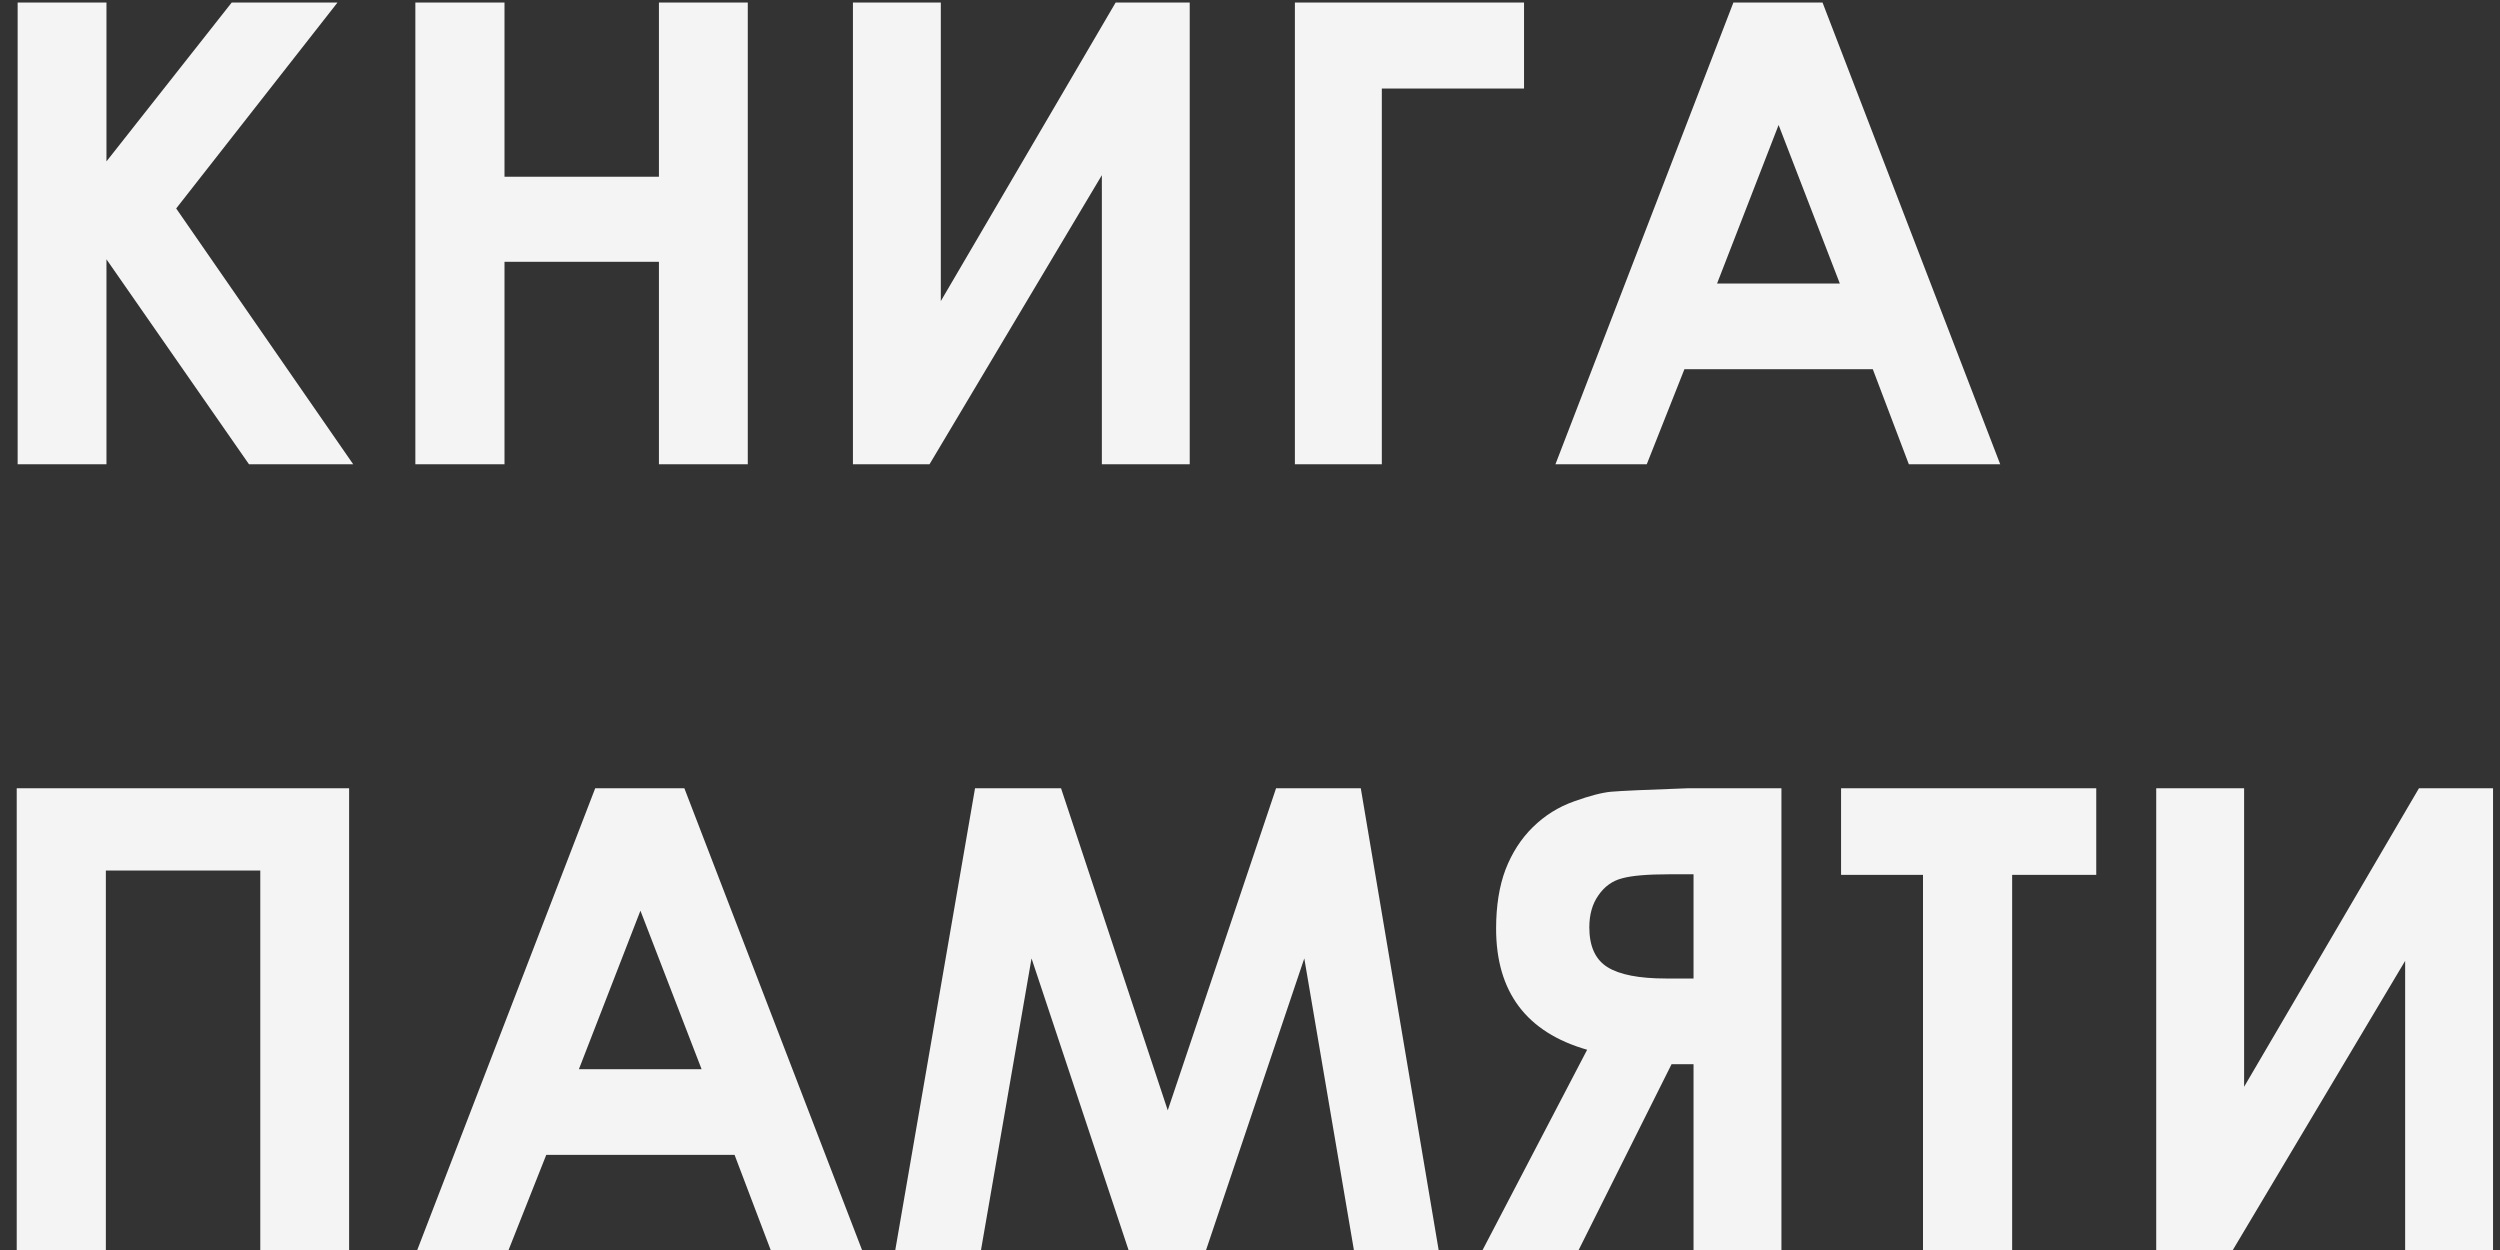 <svg width="70" height="35" viewBox="0 0 70 35" fill="none" xmlns="http://www.w3.org/2000/svg">
<rect x="0" y="0" width="70" height="35" fill="#333333" stroke="none"/>
<path d="M0.494 0.071H2.981V4.519L6.488 0.071H9.45L4.933 5.837L9.89 13H6.972L2.981 7.261V13H0.494V0.071ZM11.63 0.071H14.126V4.949H18.45V0.071H20.938V13H18.45V7.331H14.126V13H11.63V0.071ZM33.312 0.071V13H30.852V4.905L26.026 13H23.882V0.071H26.343V8.43L31.238 0.071H33.312ZM36.257 0.071H42.673V2.479H38.691V13H36.257V0.071ZM48.535 0.071H51.031L56.006 13H53.448L52.438 10.337H47.164L46.109 13H43.552L48.535 0.071ZM49.801 3.499L48.078 7.938H51.515L49.801 3.499ZM0.468 22.071H9.775V35H7.288V24.374H2.964V35H0.468V22.071ZM16.666 22.071H19.162L24.137 35H21.579L20.568 32.337H15.295L14.24 35H11.683L16.666 22.071ZM17.932 25.499L16.209 29.938H19.645L17.932 25.499ZM27.301 22.071H29.709L32.697 31.089L35.73 22.071H38.102L40.282 35H37.909L36.52 26.835L33.77 35H31.599L28.883 26.835L27.468 35H25.068L27.301 22.071ZM49.88 22.071V35H47.419V29.797H46.804L44.202 35H41.513L44.44 29.393C42.74 28.906 41.891 27.775 41.891 26C41.891 25.367 41.978 24.816 42.154 24.348C42.336 23.879 42.591 23.483 42.919 23.161C43.253 22.833 43.637 22.593 44.07 22.44C44.51 22.282 44.858 22.191 45.116 22.168C45.374 22.145 46.092 22.112 47.27 22.071H49.88ZM47.419 27.398V24.48H46.742C46.127 24.48 45.685 24.518 45.415 24.594C45.145 24.664 44.926 24.822 44.756 25.068C44.586 25.309 44.501 25.607 44.501 25.965C44.501 26.498 44.671 26.87 45.011 27.081C45.351 27.292 45.895 27.398 46.645 27.398H47.419ZM51.55 22.071H58.695V24.497H56.34V35H53.844V24.497H51.55V22.071ZM69.805 22.071V35H67.344V26.905L62.519 35H60.374V22.071H62.835V30.43L67.731 22.071H69.805Z" fill="#F4F4F4"/>
</svg>
